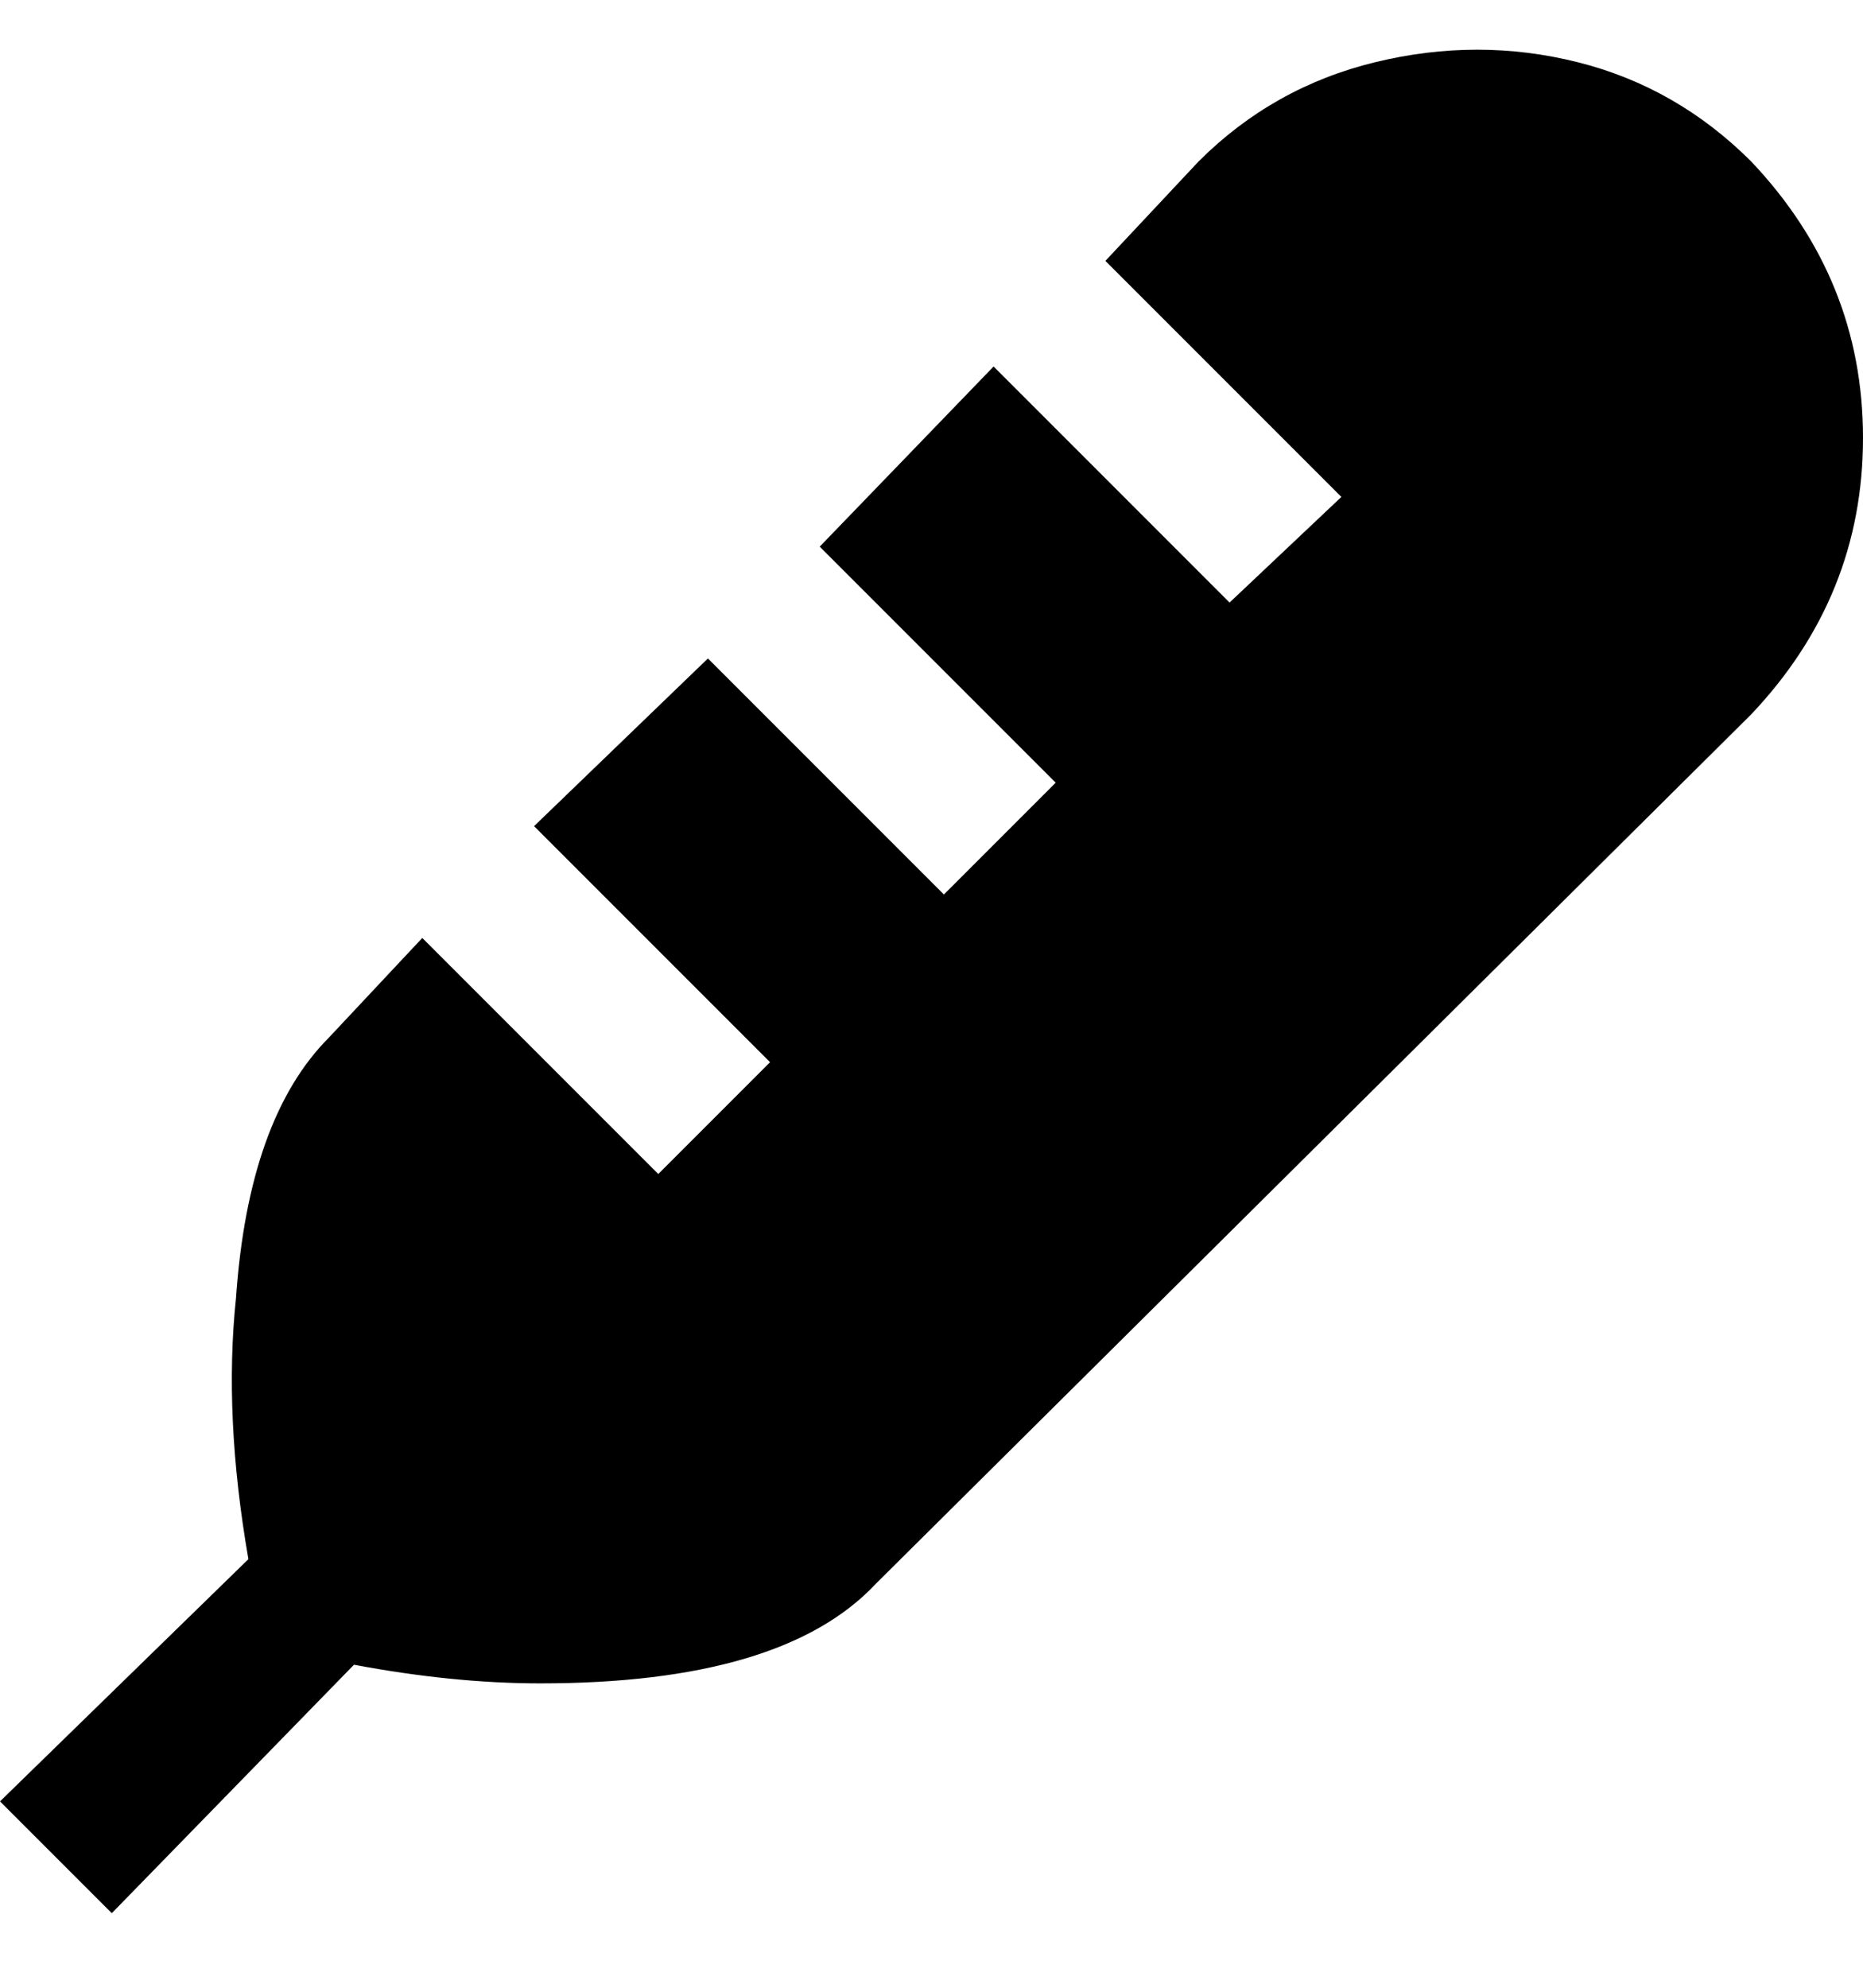 <svg viewBox="0 0 300 320" xmlns="http://www.w3.org/2000/svg"><path d="M282 26q-12-12-28-16t-32.5 0Q205 14 193 26l-15 16 38 38-18 17-38-38-28 29 38 38-18 18-38-38-28 27 38 38-18 18-38-38-15 16q-13 13-15 42-2 19 2 42L0 290l18 18 39-40q16 3 30 3 39 0 54-16l141-140q18-19 18-44.5T282 26z"/></svg>